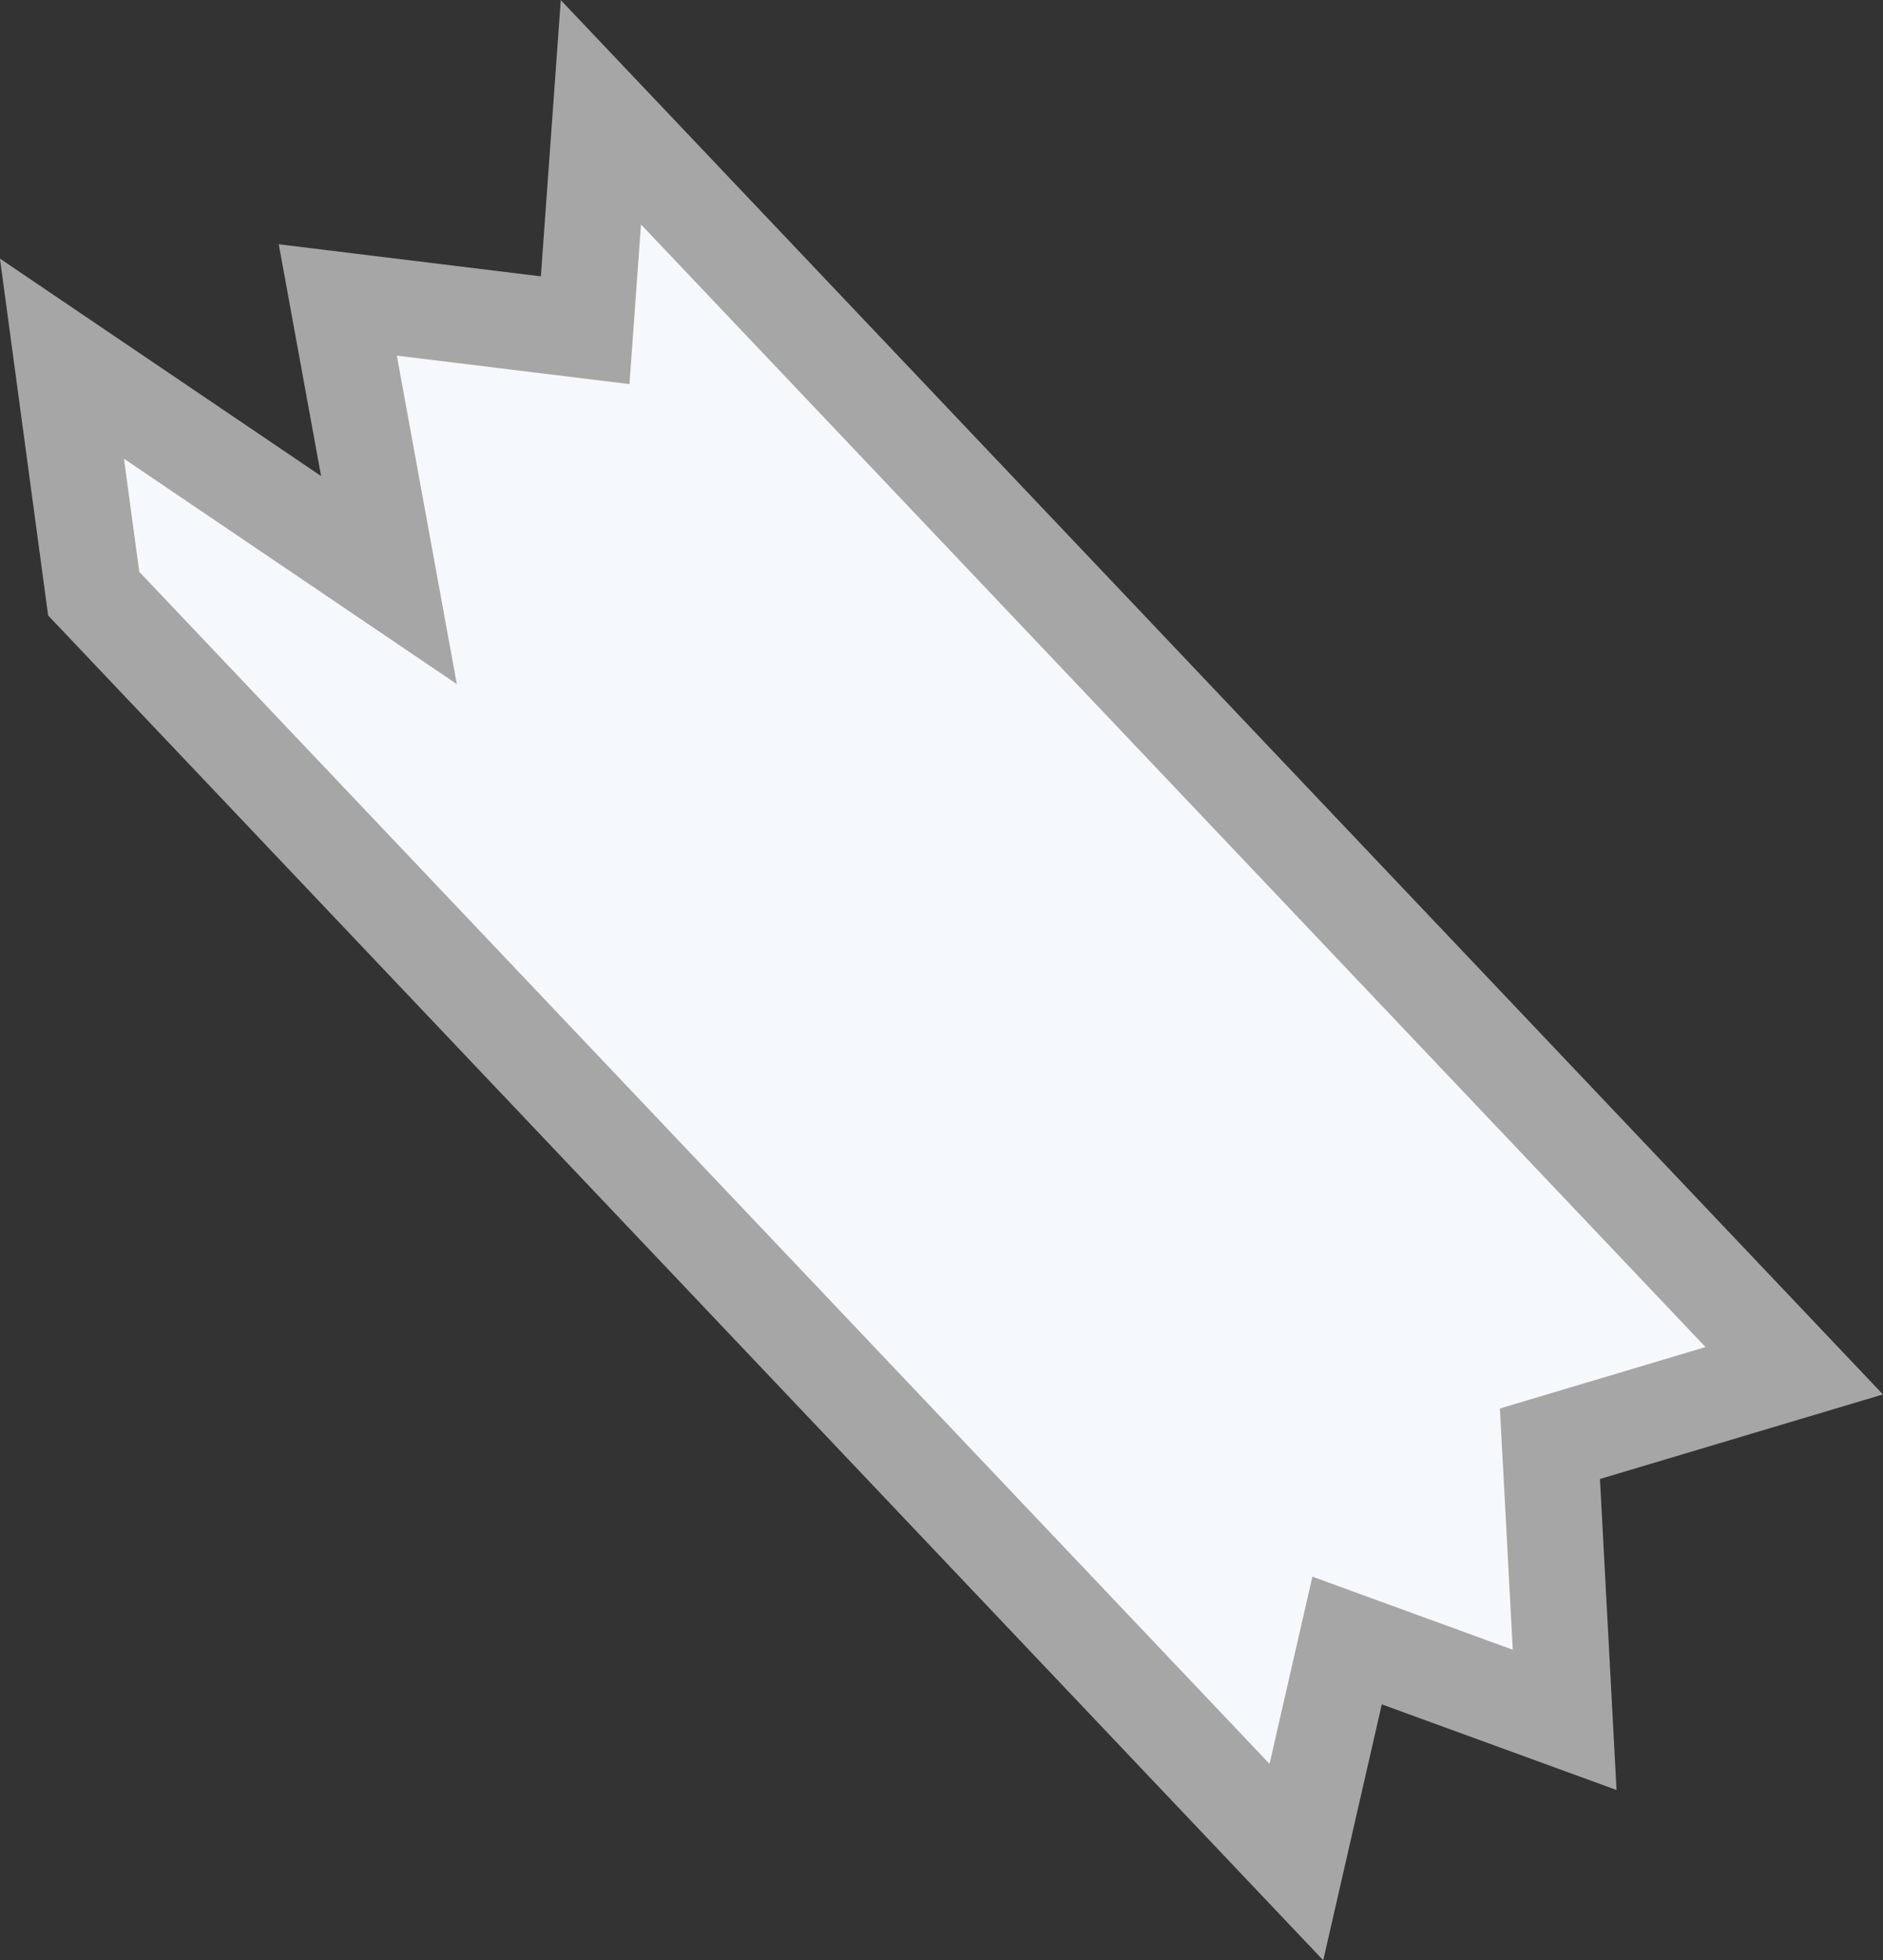 <?xml version="1.0" encoding="UTF-8" standalone="no"?>
<svg width="78.311" height="81.486" viewBox="0 0 20.72 21.56" version="1.1" id="svg2430" xml:space="preserve" sodipodi:docname="porta_potty_door_particle.svg" inkscape:version="1.3.1 (91b66b0783, 2023-11-16, custom)" xmlns:inkscape="http://www.inkscape.org/namespaces/inkscape" xmlns:sodipodi="http://sodipodi.sourceforge.net/DTD/sodipodi-0.dtd" xmlns="http://www.w3.org/2000/svg" xmlns:svg="http://www.w3.org/2000/svg"><rect x="0" y="0" width="20.72" height="21.56" fill="#333333" stroke="none"/><sodipodi:namedview id="namedview1" pagecolor="#ffffff" bordercolor="#000000" borderopacity="0.25" inkscape:showpageshadow="2" inkscape:pageopacity="0.0" inkscape:pagecheckerboard="0" inkscape:deskcolor="#d1d1d1" inkscape:document-units="mm" inkscape:zoom="7.5227194" inkscape:cx="39.148077" inkscape:cy="40.743245" inkscape:window-width="1440" inkscape:window-height="840" inkscape:window-x="0" inkscape:window-y="0" inkscape:window-maximized="1" inkscape:current-layer="svg2430" /><defs id="defs2424" /><path d="" fill="#1c71d8" stroke="#0d3565" stroke-width="2.811" id="path3511" style="mix-blend-mode:normal;fill-rule:nonzero;stroke-linecap:butt;stroke-linejoin:miter;stroke-miterlimit:10;stroke-dasharray:none;stroke-dashoffset:0" /><path id="path11" style="fill:#f5f9fd;fill-opacity:1;stroke:#a6a6a6;stroke-width:1.058;stroke-linecap:square;stroke-linejoin:miter;stroke-miterlimit:10;stroke-opacity:1" d="m 3.717,3.299 0.563,3.081 -3.598,-2.435 0.349,2.584 13.234,13.951 0.558,-2.437 2.394,0.873 -0.162,-3.037 2.688,-0.803 -13.131,-13.841 -0.173,2.397 z" /></svg>
